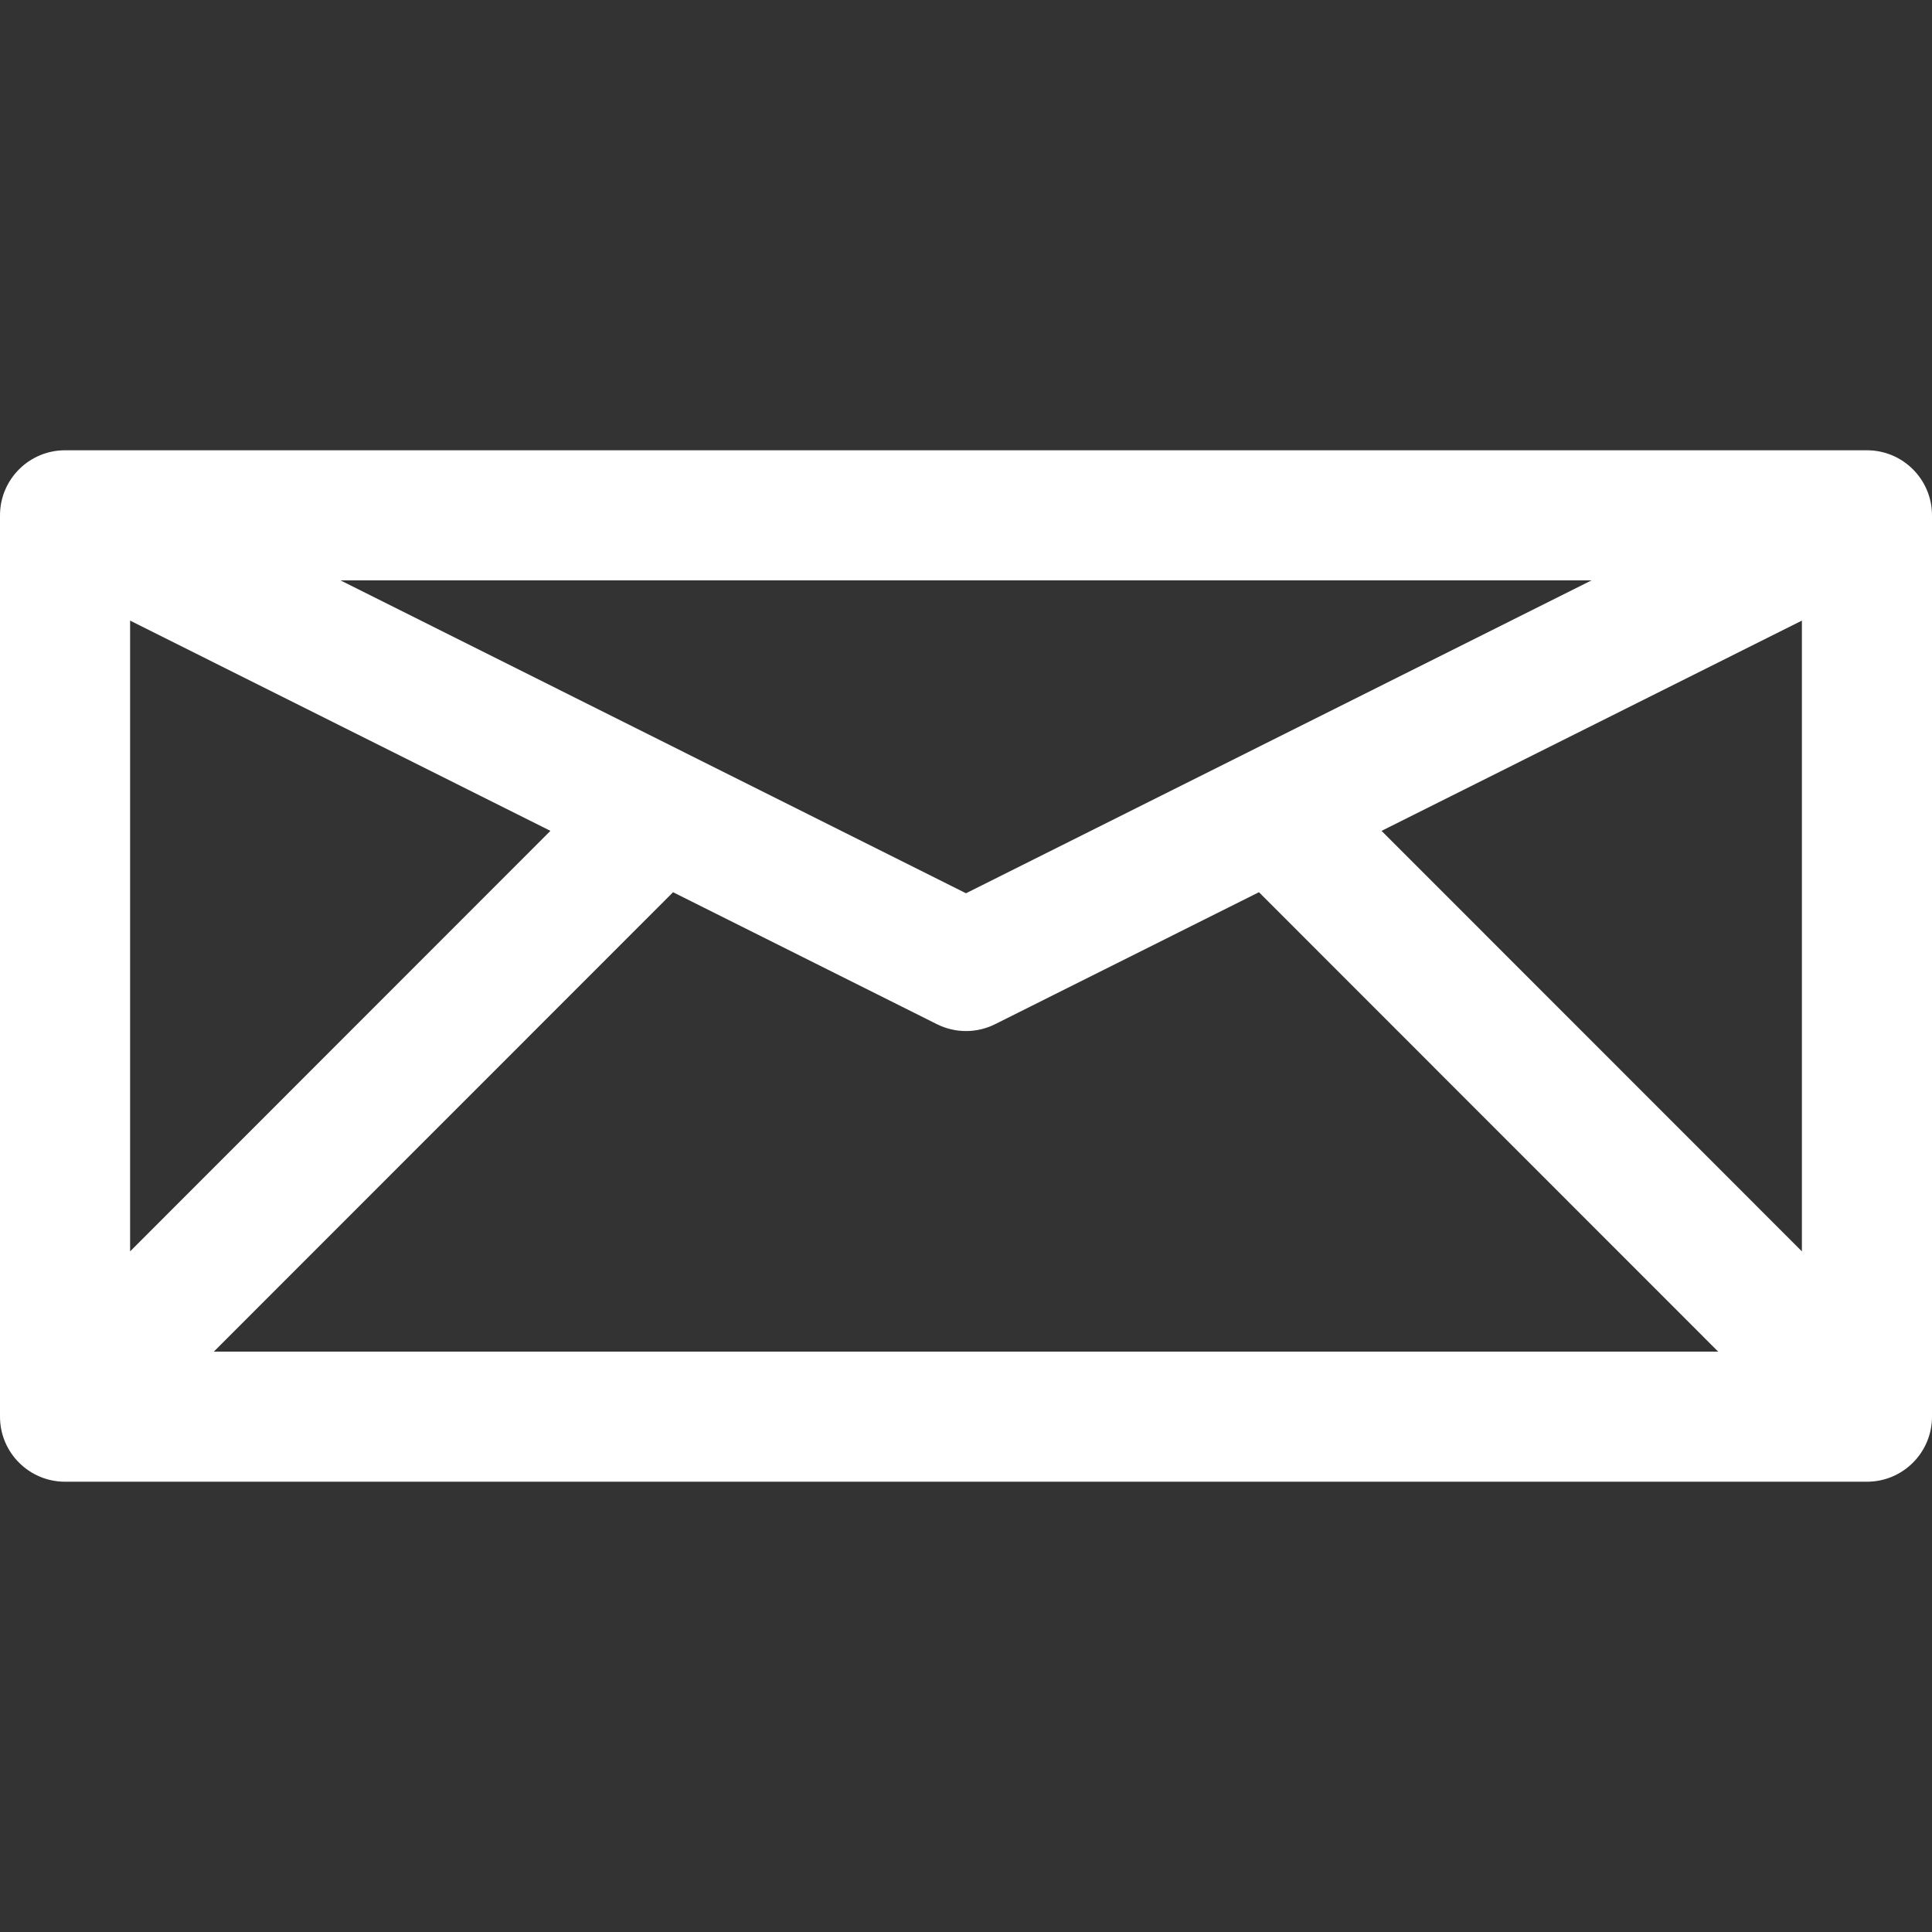 <?xml version="1.0" encoding="iso-8859-1"?>
<!-- Generator: Adobe Illustrator 18.0.0, SVG Export Plug-In . SVG Version: 6.00 Build 0)  -->
<!DOCTYPE svg PUBLIC "-//W3C//DTD SVG 1.1//EN" "http://www.w3.org/Graphics/SVG/1.1/DTD/svg11.dtd">
<svg version="1.1" id="Capa_1" xmlns="http://www.w3.org/2000/svg" xmlns:xlink="http://www.w3.org/1999/xlink" x="0px" y="0px"
	 viewBox="0 0 297 297" fill="white" style="background-color:rgb(94, 94, 232)" xml:space="preserve" width="15px" height="15px">
<rect x="0" y="0" width="297" height="297" fill="#333333" stroke="none"/>
<path d="M287,69.22H10c-5.523,0-10,4.478-10,10V217.78c0,5.522,4.477,10,10,10h277c5.522,0,10-4.478,10-10V79.22
	C297,73.697,292.522,69.22,287,69.22z M148.5,137.318L52.344,89.22h192.313L148.5,137.318z M20,95.403l64.617,32.322L20,192.369
	V95.403z M103.469,137.156l40.558,20.287c1.408,0.704,2.94,1.057,4.474,1.057s3.065-0.352,4.474-1.057l40.557-20.287l70.597,70.624
	H32.872L103.469,137.156z M212.382,127.727L277,95.403v96.967L212.382,127.727z"/>

<g>
</g>
<g>
</g>
<g>
</g>
<g>
</g>
<g>
</g>
<g>
</g>
<g>
</g>
</svg>
